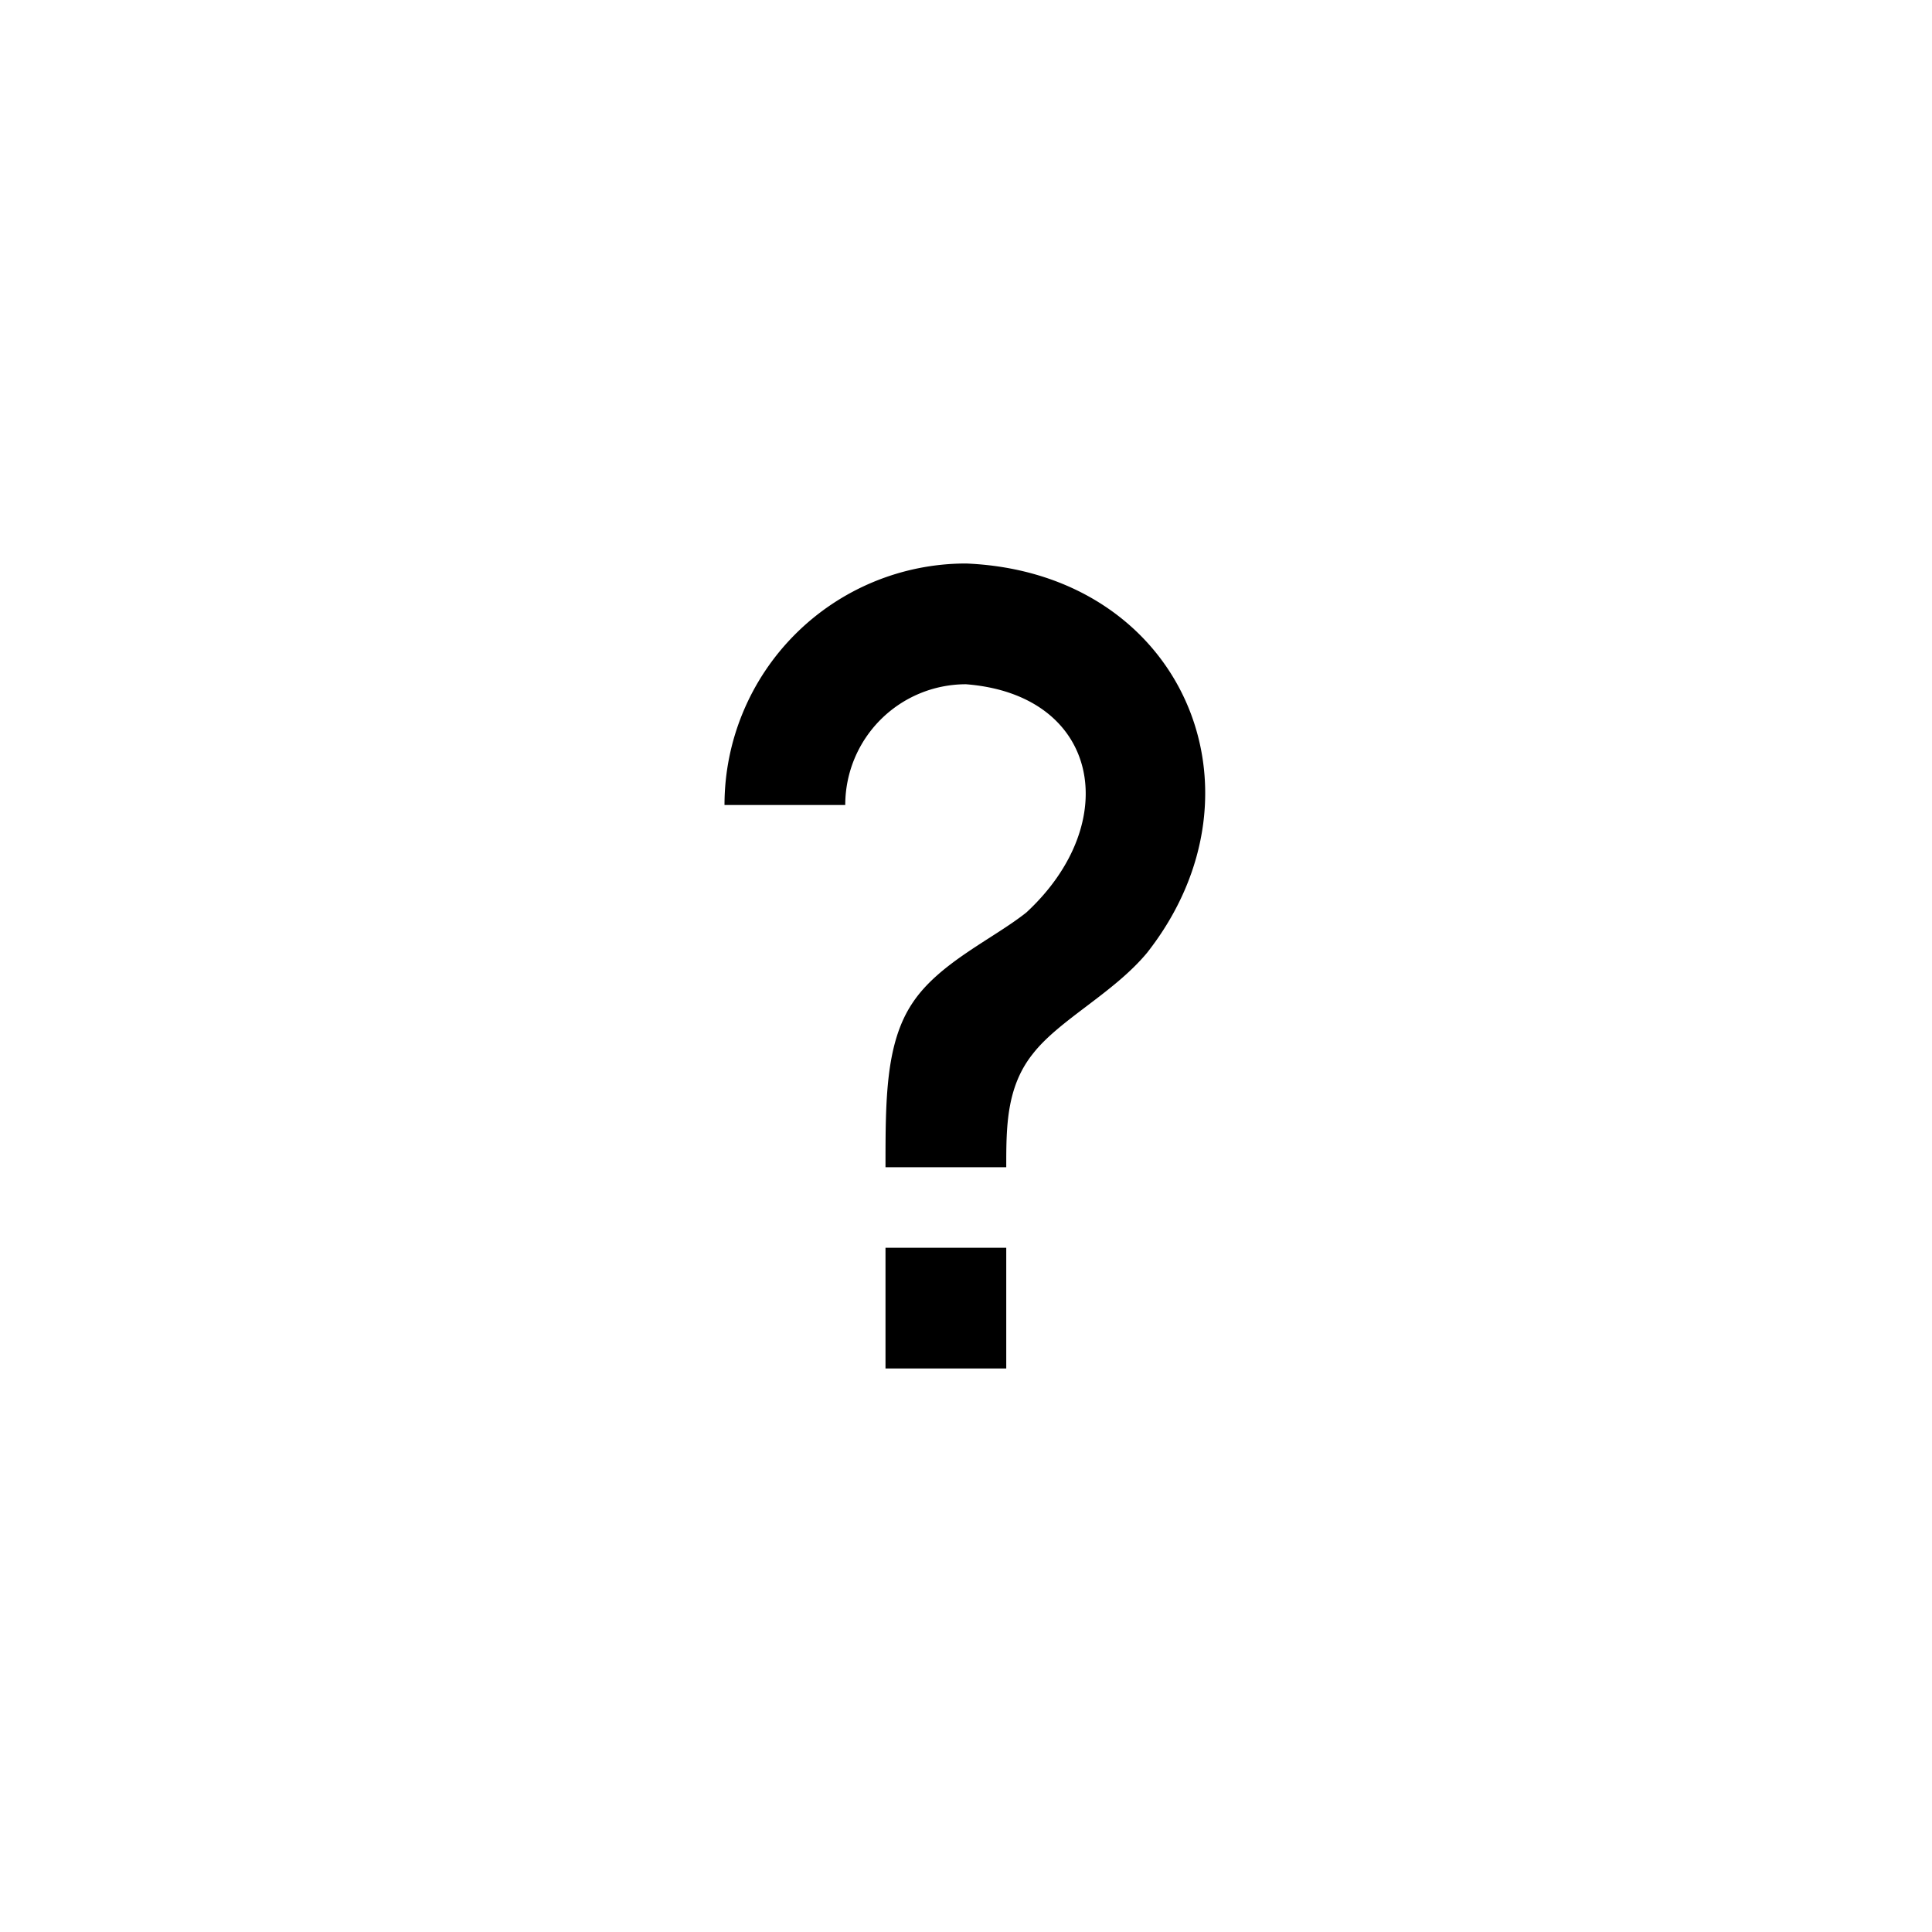 <svg xmlns="http://www.w3.org/2000/svg" viewBox="-12 -12 48 48"><path d="M10 19h3v3h-3v-3m2-17c5.35.22 7.68 5.62 4.5 9.67-.83 1-2.17 1.66-2.83 2.5C13 15 13 16 13 17h-3c0-1.67 0-3.08.67-4.08.66-1 2-1.59 2.83-2.25C15.92 8.43 15.32 5.26 12 5a3 3 0 0 0-3 3H6a6 6 0 0 1 6-6z"/></svg>